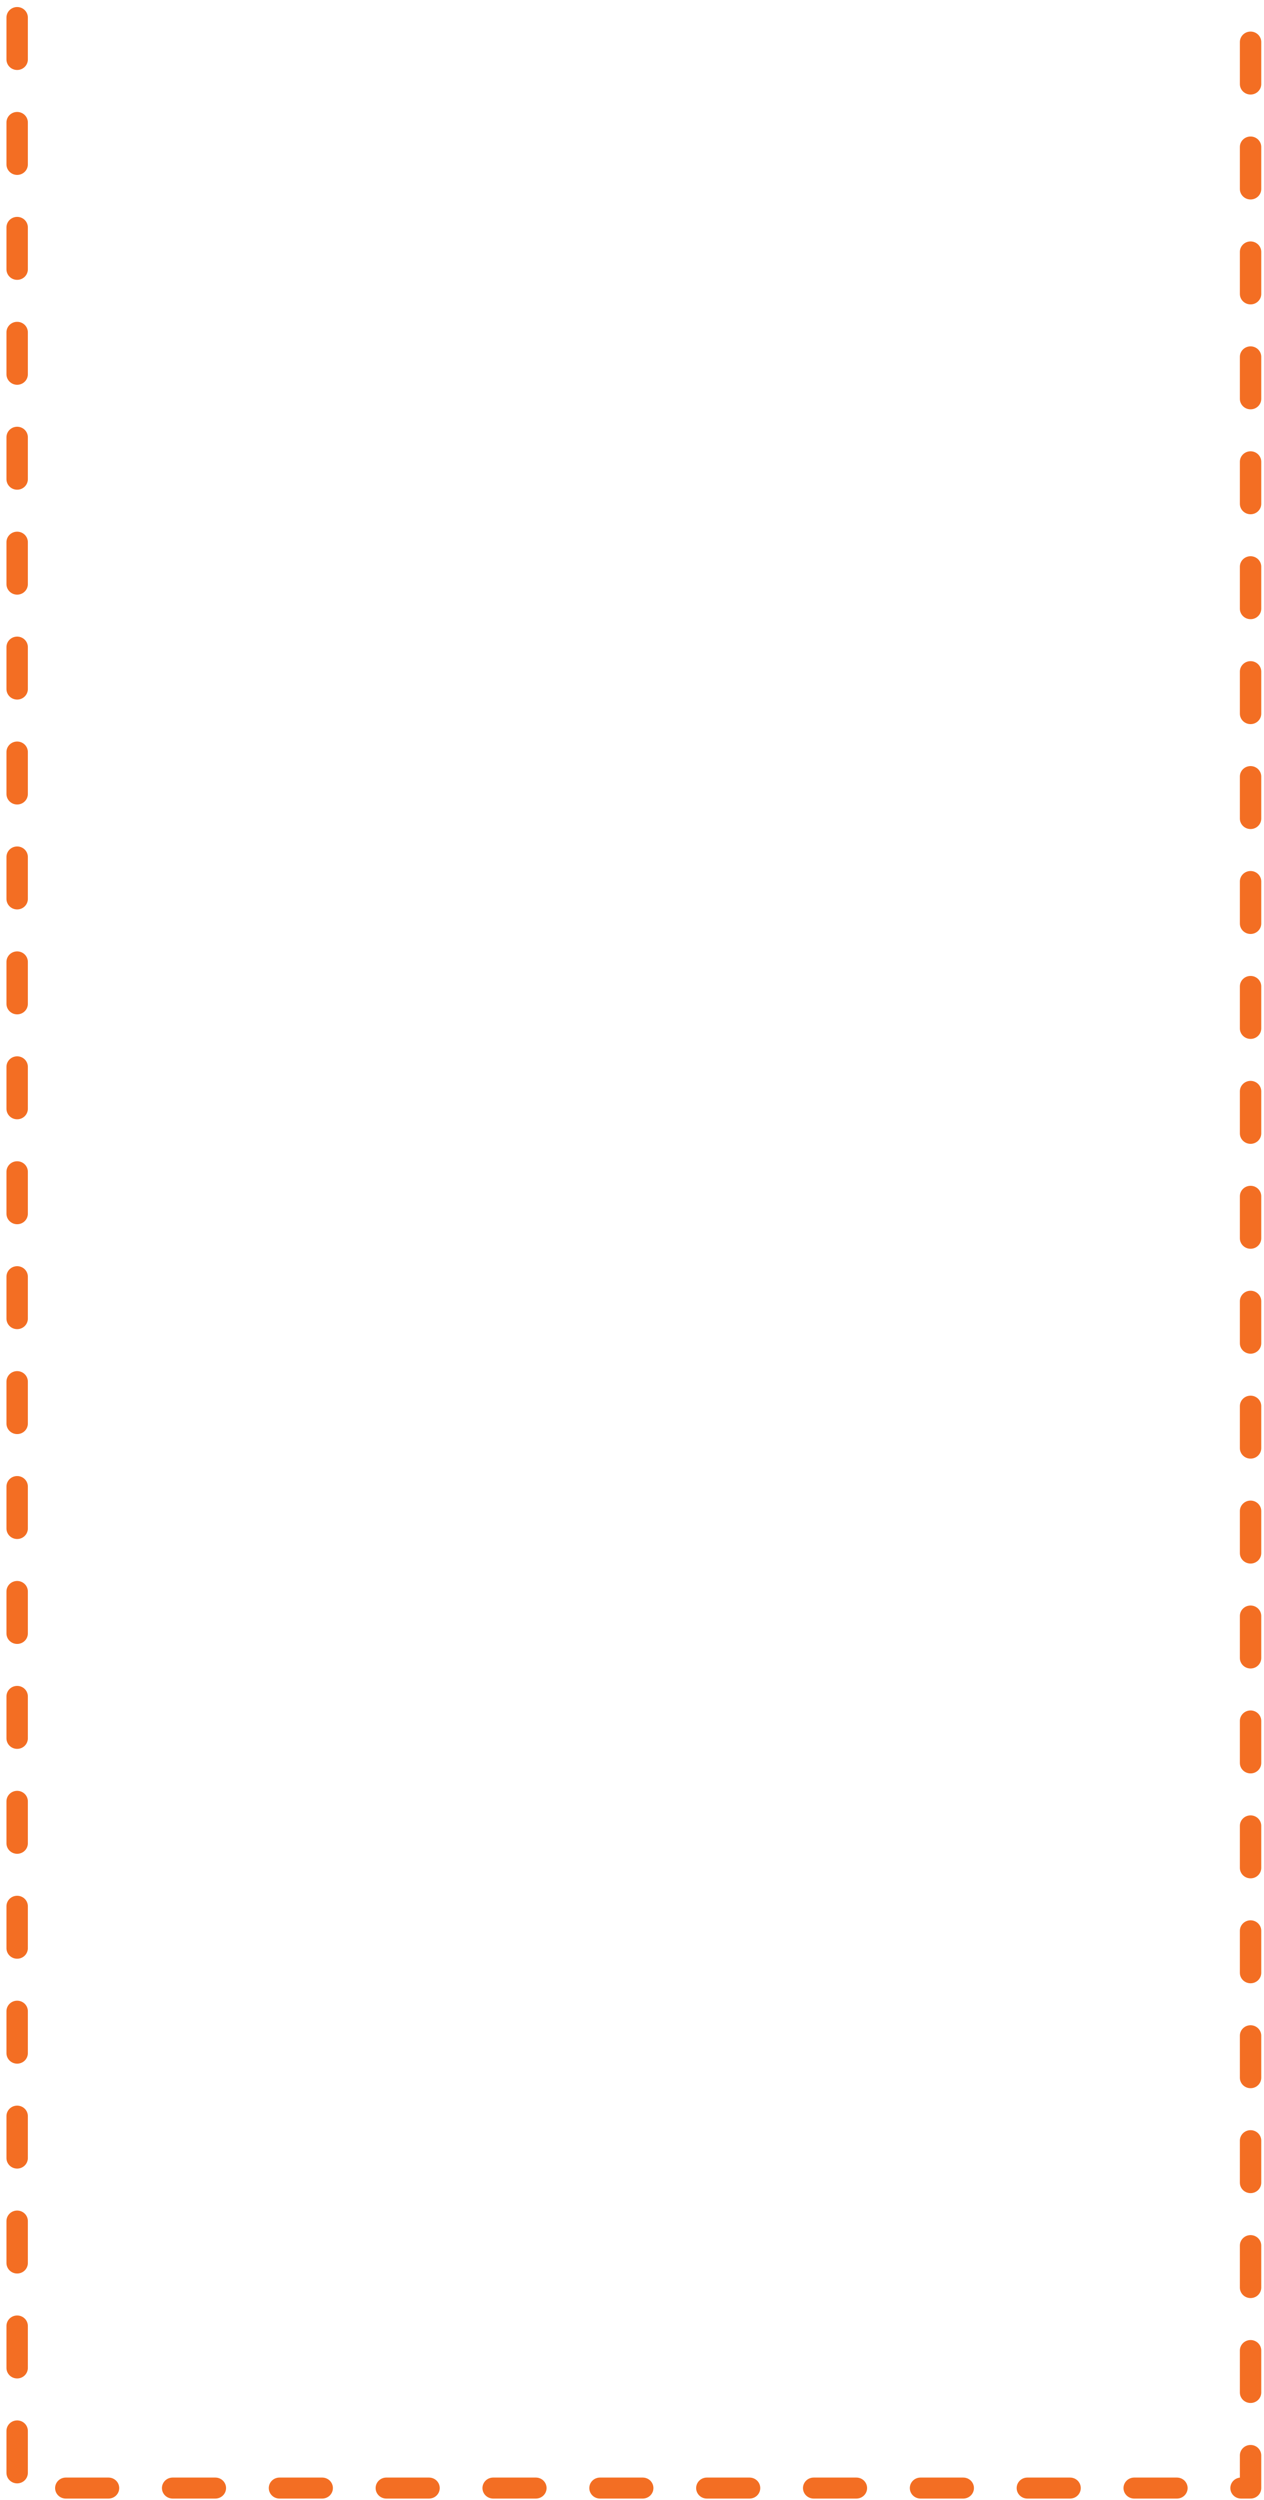 <?xml version="1.0" encoding="UTF-8" standalone="no"?>
<!DOCTYPE svg PUBLIC "-//W3C//DTD SVG 1.1//EN" "http://www.w3.org/Graphics/SVG/1.1/DTD/svg11.dtd">
<svg width="100%" height="100%" viewBox="0 0 179 354" version="1.1" xmlns="http://www.w3.org/2000/svg" xmlns:xlink="http://www.w3.org/1999/xlink" xml:space="preserve" xmlns:serif="http://www.serif.com/" style="fill-rule:evenodd;clip-rule:evenodd;stroke-linecap:round;stroke-linejoin:round;stroke-miterlimit:1.5;">
    <g transform="matrix(1,0,0,1,-524,-216)">
        <g transform="matrix(1,0,0,1,-0.684,0)">
            <g transform="matrix(1,0,0,0.982,0,10.237)">
                <path d="M527.113,212.062L527.113,568.293L701.781,568.293L701.781,212.062" style="fill:none;stroke:rgb(243,110,35);stroke-width:3.03px;stroke-dasharray:6.05,9.08,0,0;"/>
            </g>
        </g>
    </g>
</svg>

